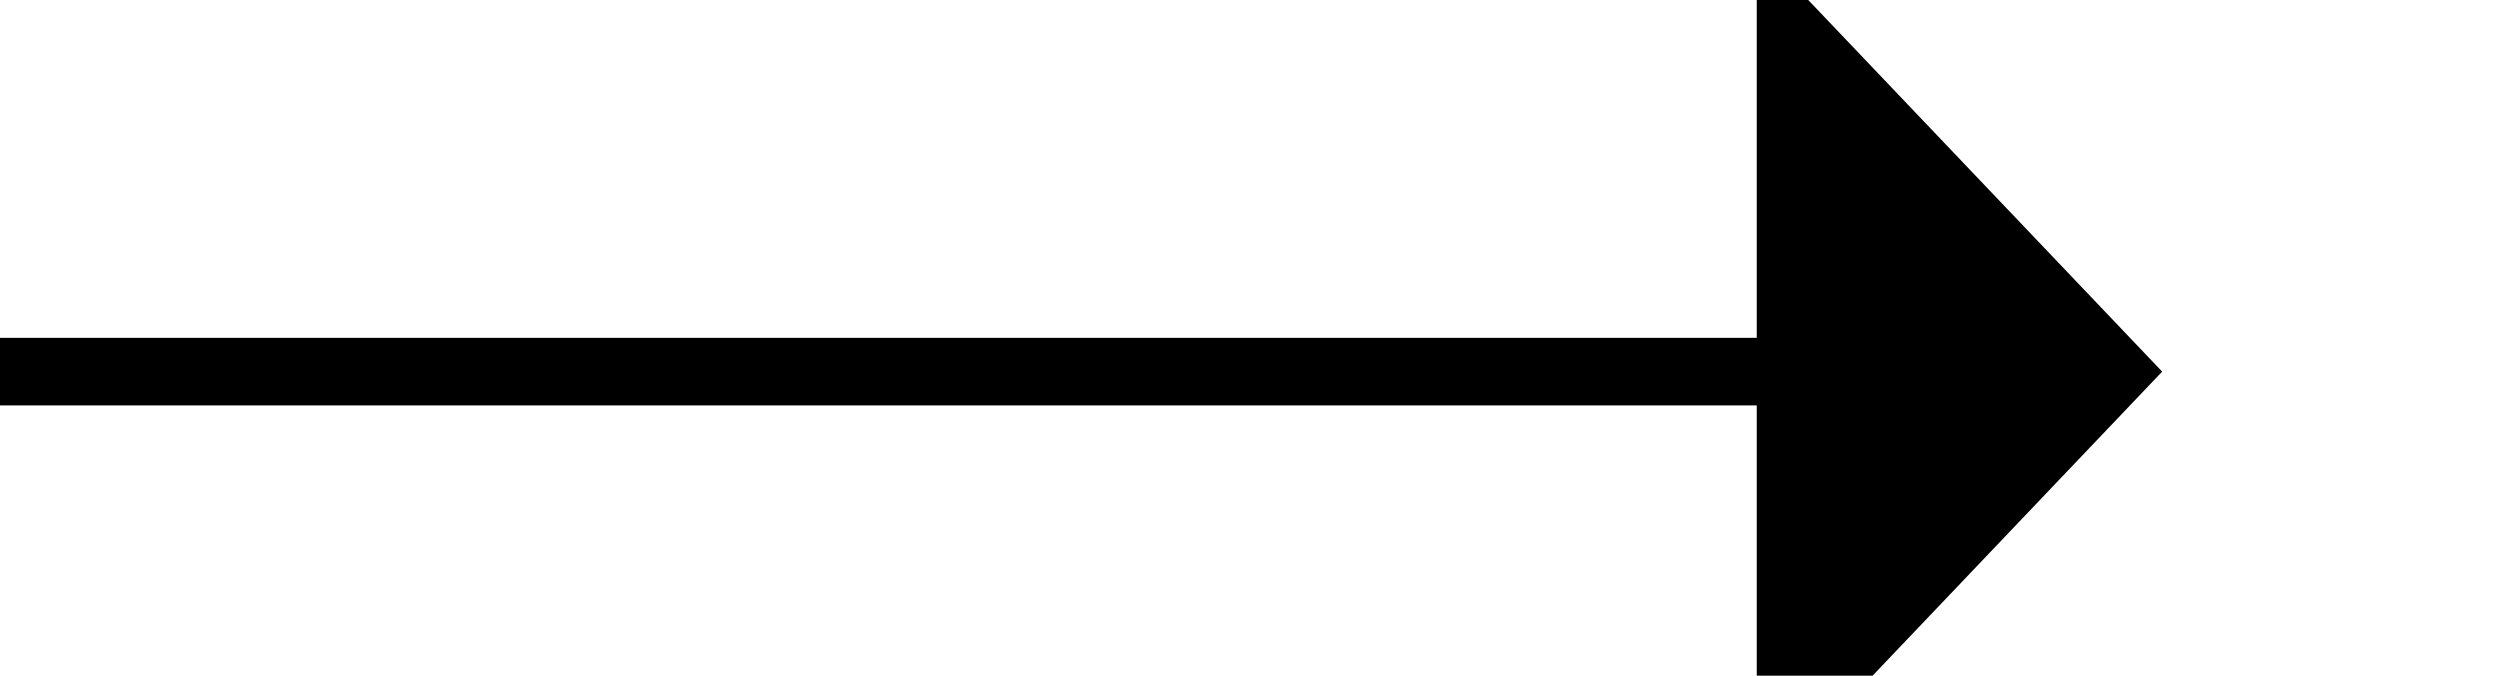 ﻿<?xml version="1.0" encoding="utf-8"?>
<svg version="1.1" xmlns:xlink="http://www.w3.org/1999/xlink" width="37px" height="10px" preserveAspectRatio="xMinYMid meet" viewBox="120 500  37 8" xmlns="http://www.w3.org/2000/svg">
  <path d="M 120 504.5  L 147 504.5  " stroke-width="1" stroke="#000000" fill="none" />
  <path d="M 146 510.8  L 152 504.5  L 146 498.2  L 146 510.8  Z " fill-rule="nonzero" fill="#000000" stroke="none" />
</svg>